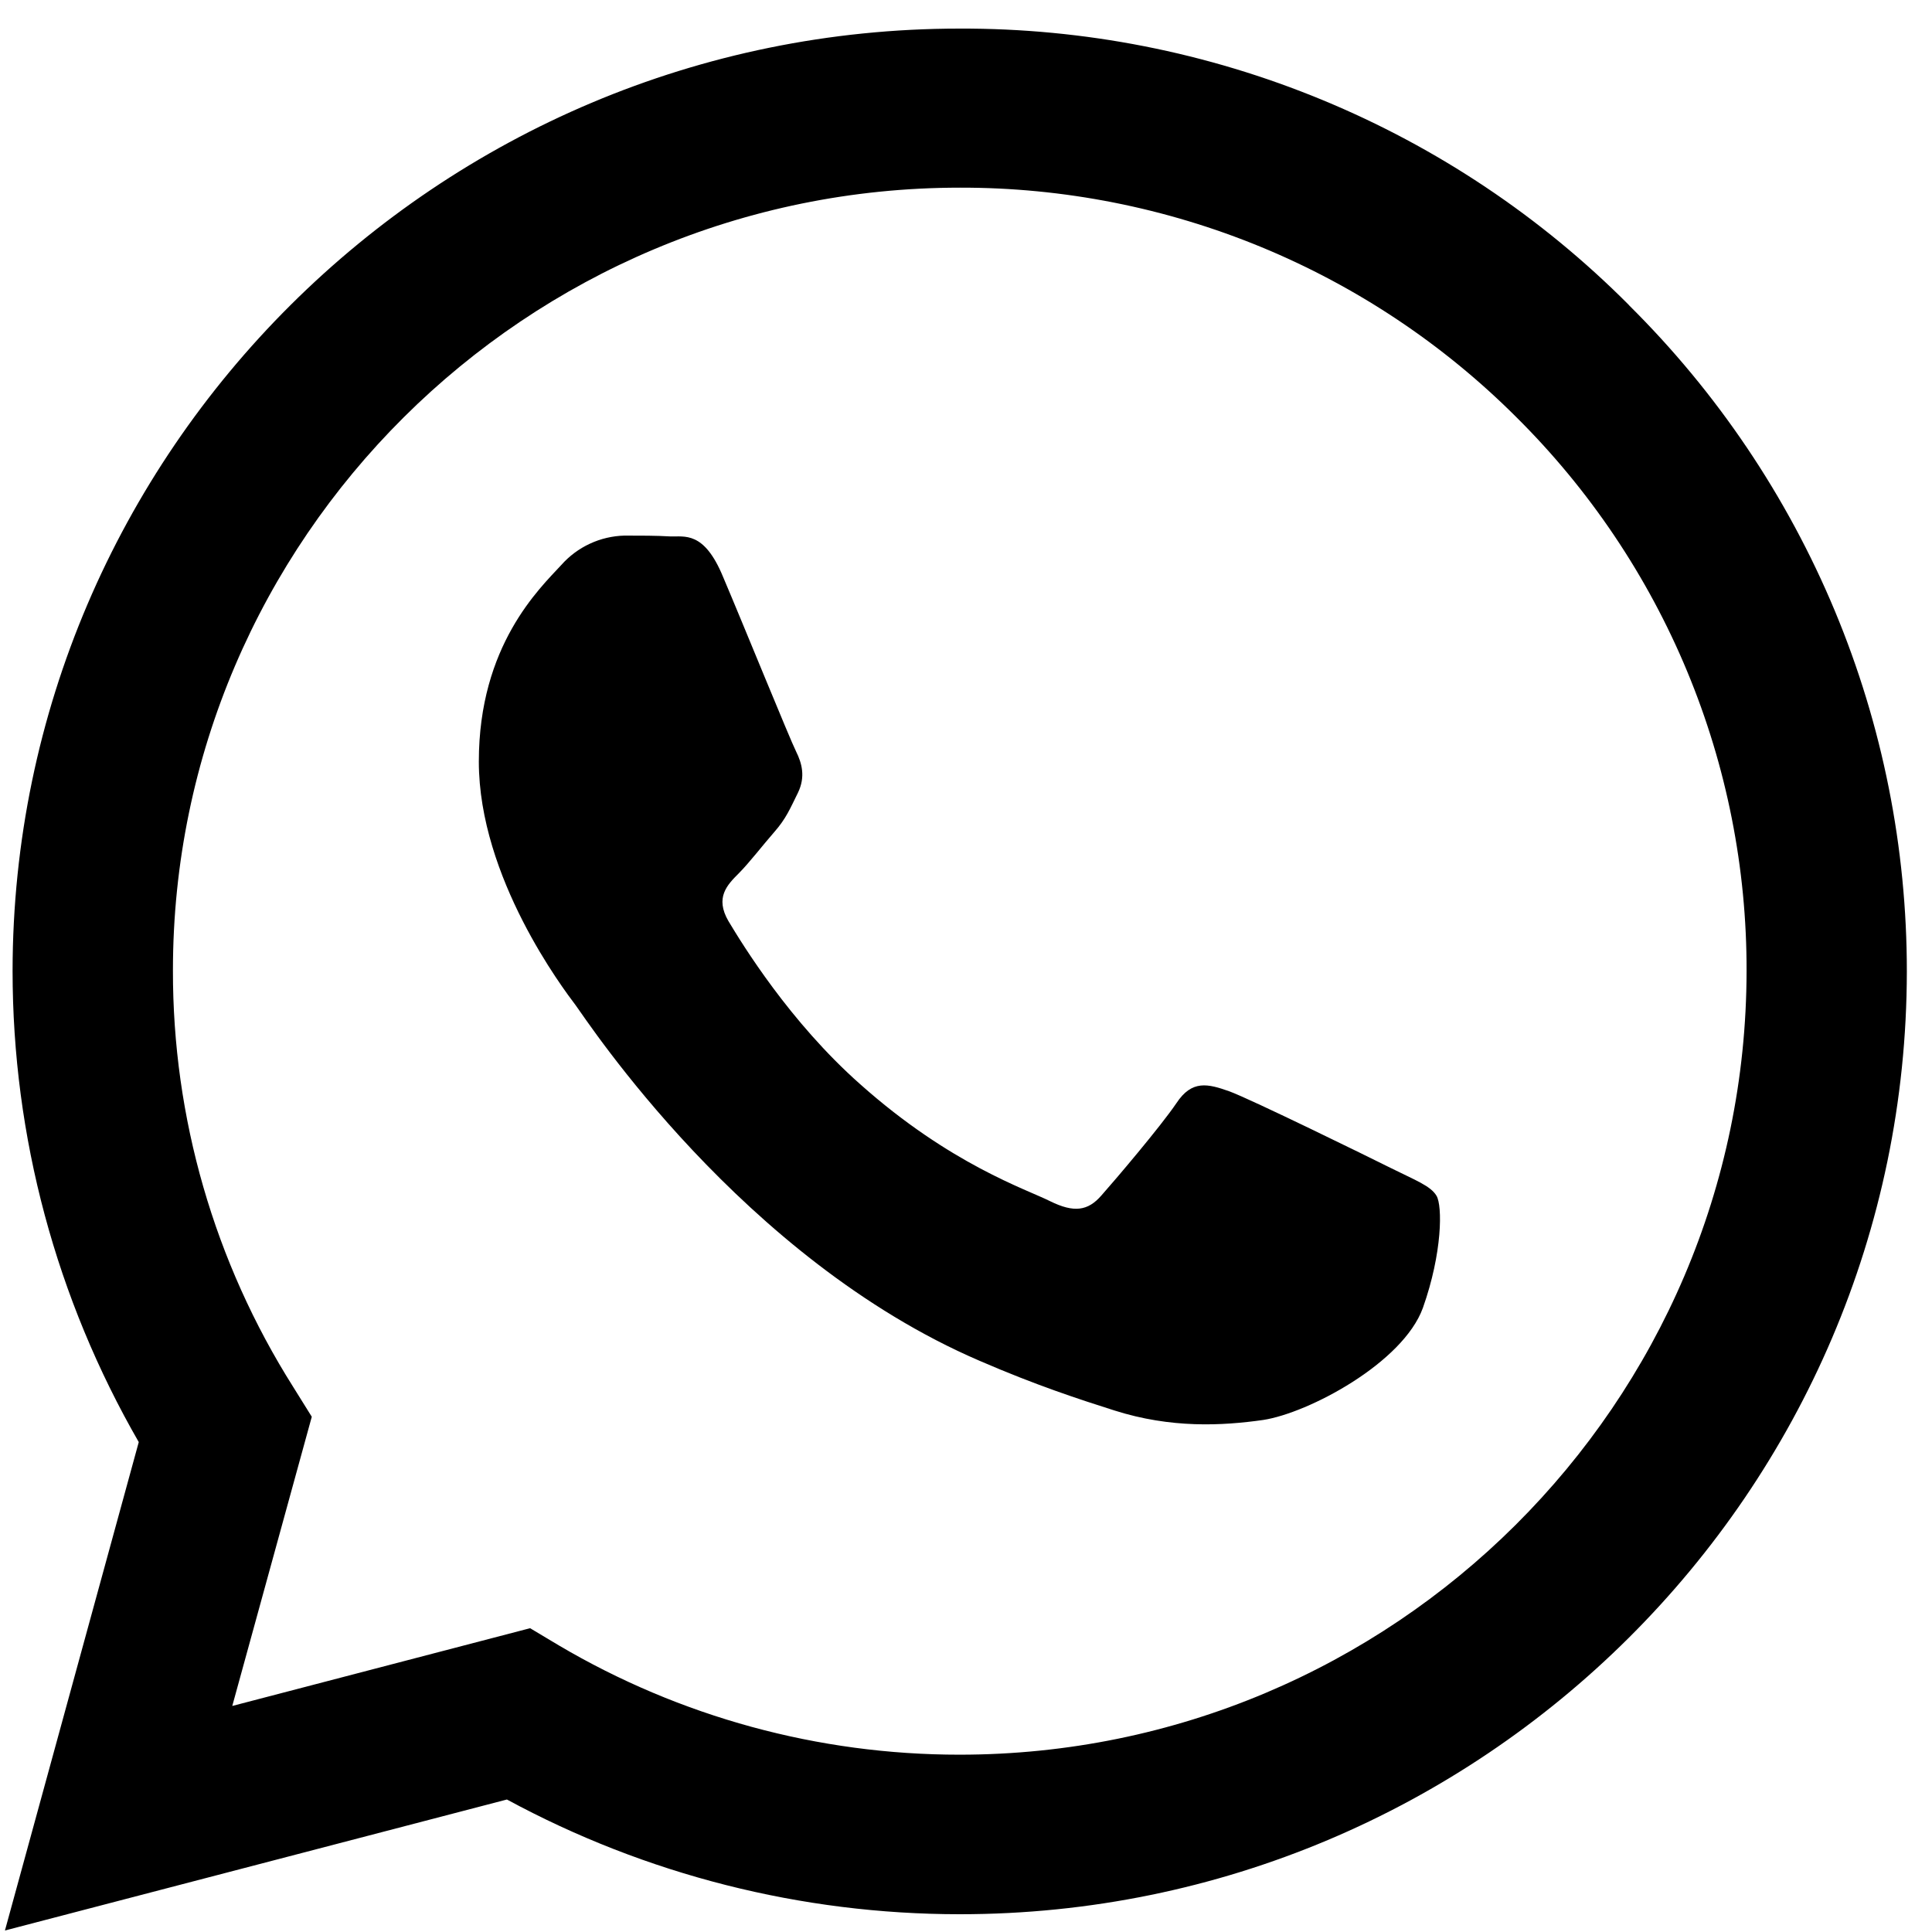<svg width="45" height="45" viewBox="0 0 45 45" fill="none" xmlns="http://www.w3.org/2000/svg">
<path d="M37.942 7.106C35.902 5.056 33.472 3.431 30.795 2.326C28.118 1.22 25.246 0.656 22.348 0.666C10.202 0.666 0.304 10.517 0.293 22.611C0.293 26.484 1.311 30.252 3.232 33.589L0.115 44.965L11.807 41.914C15.041 43.666 18.665 44.585 22.348 44.586H22.359C34.507 44.586 44.403 34.735 44.414 22.63C44.416 19.745 43.846 16.888 42.735 14.224C41.623 11.56 39.994 9.141 37.939 7.106H37.942ZM22.348 40.87C19.063 40.871 15.839 39.991 13.014 38.323L12.347 37.924L5.41 39.735L7.262 32.999L6.829 32.304C4.992 29.398 4.021 26.033 4.028 22.6C4.028 12.56 12.252 4.371 22.359 4.371C24.767 4.366 27.151 4.837 29.376 5.754C31.6 6.672 33.62 8.019 35.319 9.717C37.024 11.409 38.376 13.42 39.296 15.634C40.217 17.849 40.687 20.223 40.681 22.619C40.67 32.694 32.446 40.87 22.348 40.87ZM32.402 27.209C31.854 26.935 29.148 25.609 28.639 25.421C28.133 25.241 27.763 25.147 27.401 25.695C27.031 26.241 25.974 27.484 25.657 27.841C25.34 28.209 25.012 28.25 24.461 27.979C23.913 27.702 22.136 27.126 20.034 25.252C18.393 23.799 17.294 21.999 16.966 21.453C16.649 20.905 16.936 20.612 17.211 20.338C17.453 20.094 17.759 19.695 18.034 19.38C18.312 19.064 18.404 18.831 18.585 18.466C18.765 18.095 18.679 17.779 18.543 17.505C18.404 17.231 17.305 14.526 16.841 13.435C16.396 12.358 15.943 12.508 15.603 12.494C15.286 12.475 14.916 12.475 14.546 12.475C14.267 12.482 13.992 12.546 13.739 12.664C13.486 12.781 13.26 12.95 13.075 13.158C12.569 13.707 11.153 15.033 11.153 17.738C11.153 20.443 13.128 23.043 13.406 23.411C13.679 23.779 17.283 29.314 22.815 31.695C24.122 32.262 25.151 32.597 25.955 32.852C27.276 33.273 28.469 33.209 29.42 33.074C30.477 32.913 32.677 31.745 33.142 30.463C33.598 29.178 33.598 28.082 33.459 27.852C33.322 27.619 32.952 27.484 32.402 27.209Z" fill="black"/>
</svg>
